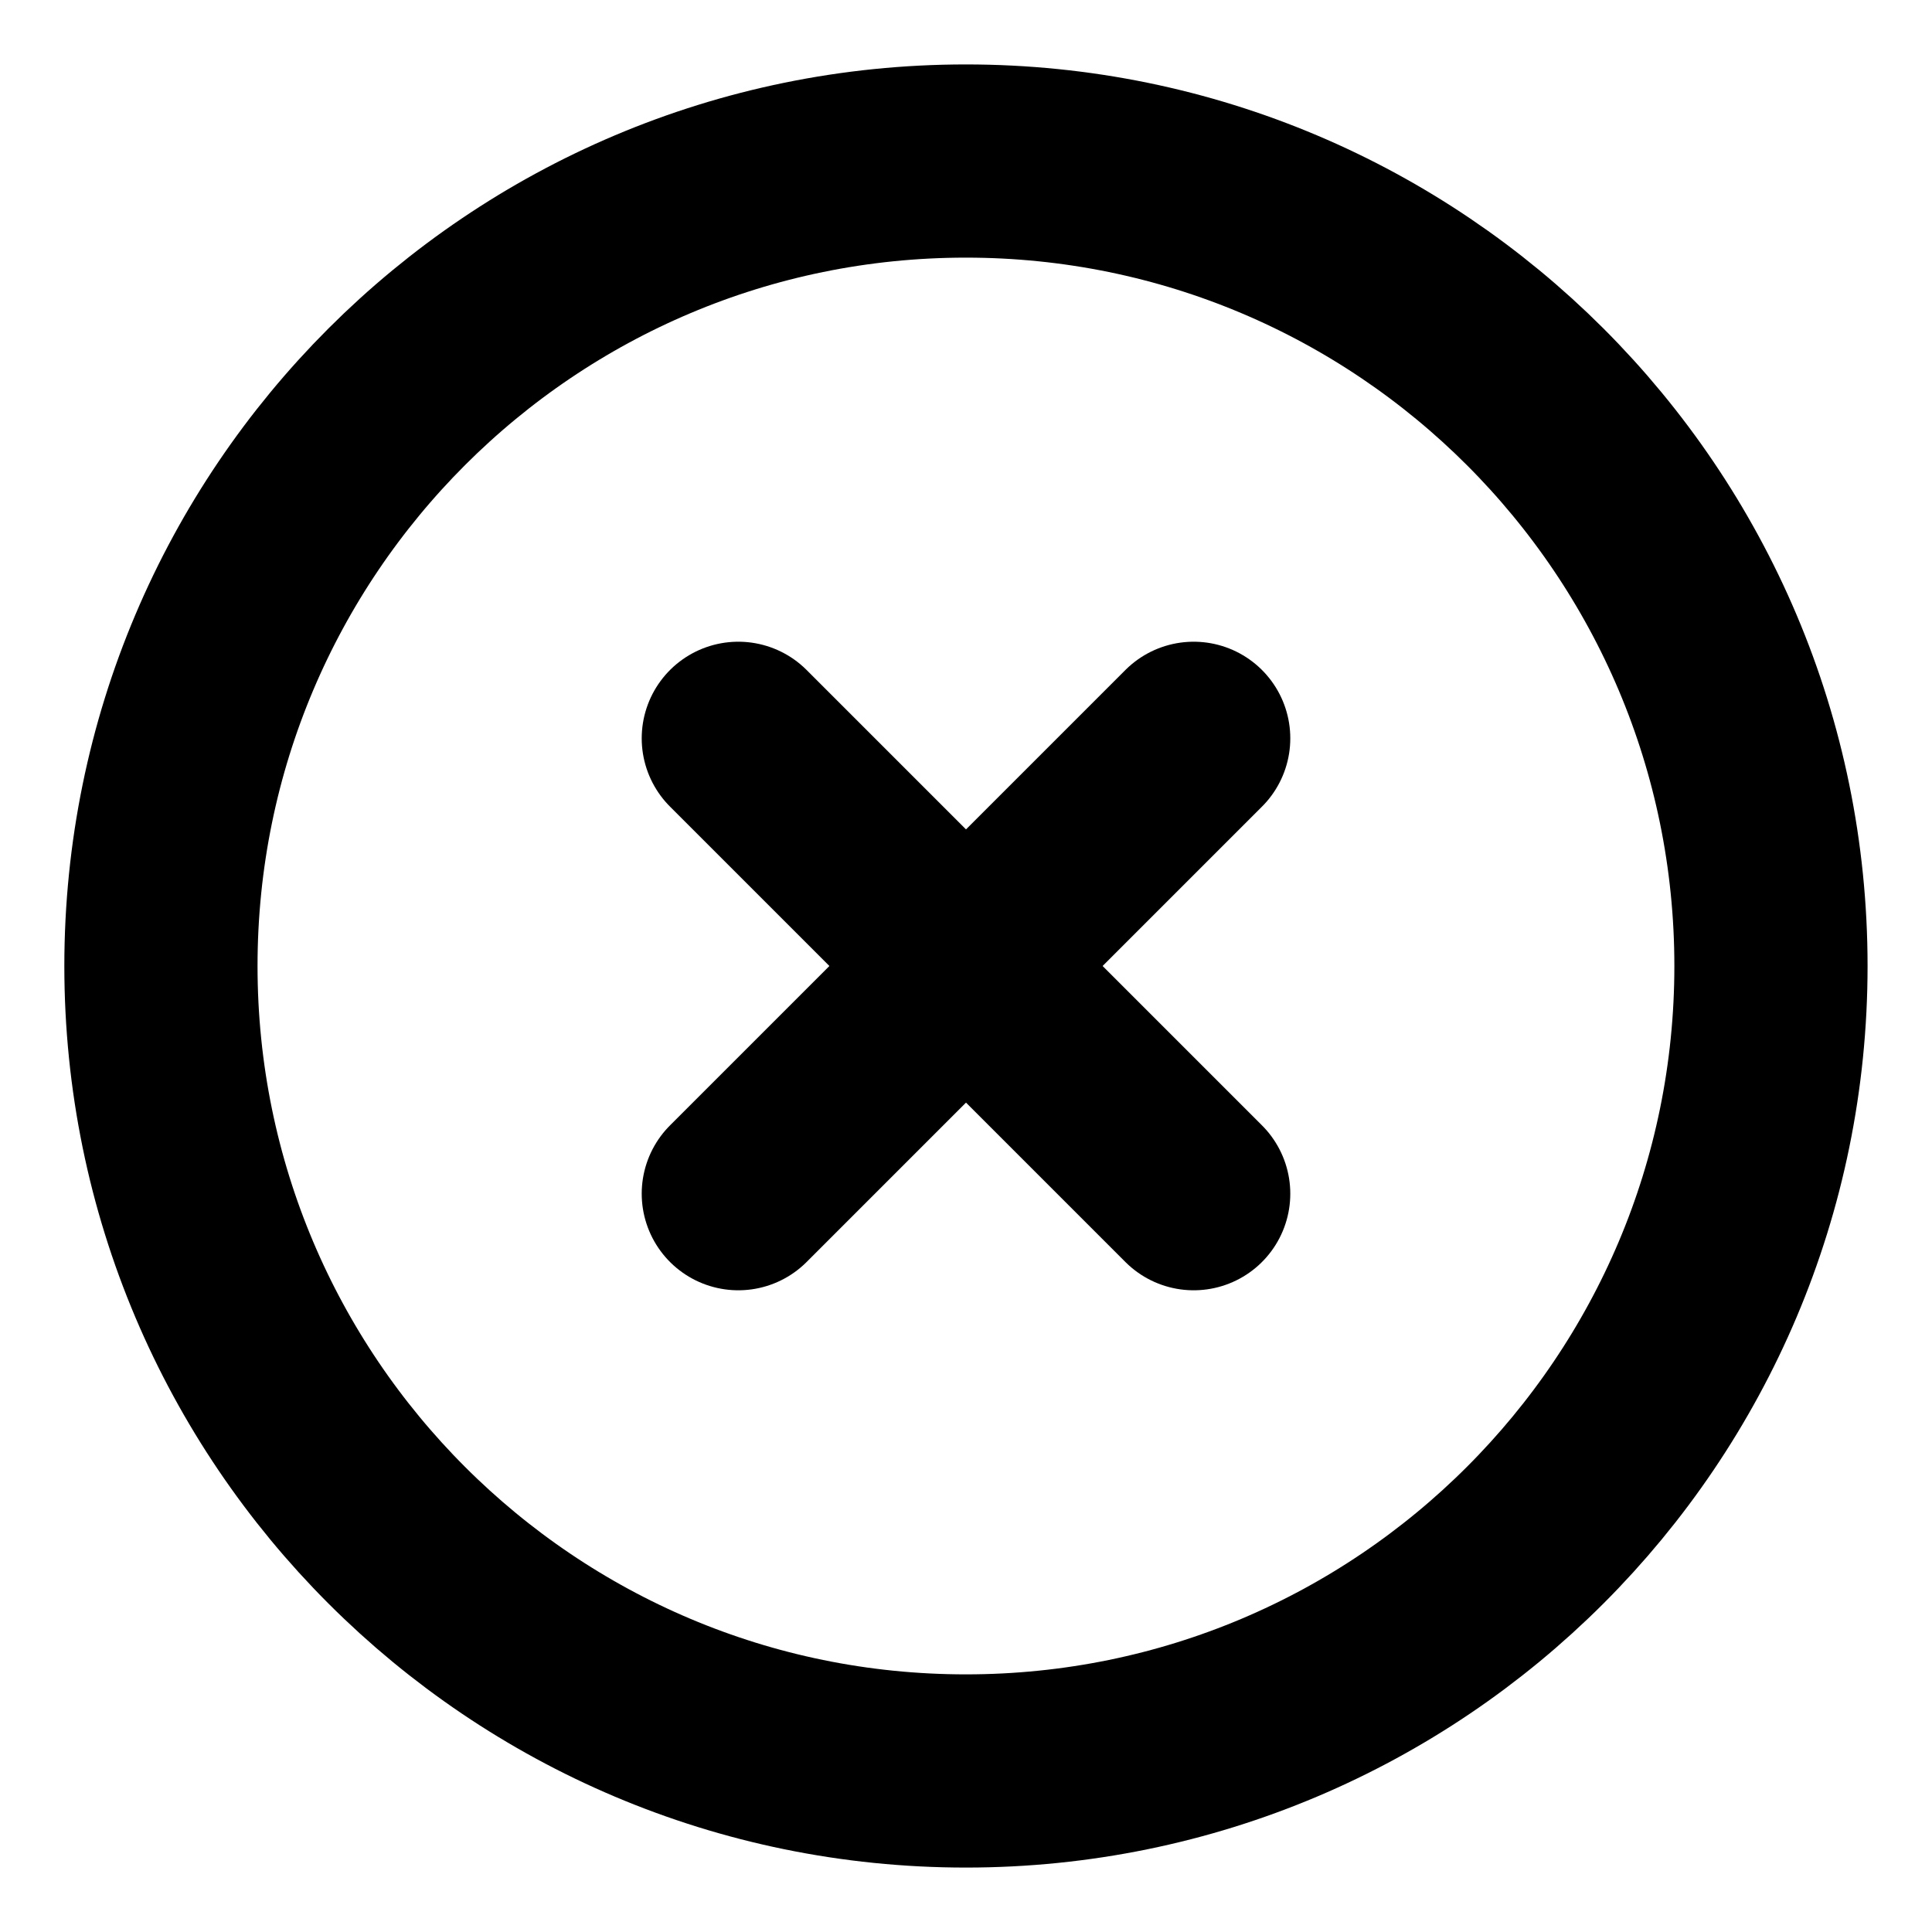 <svg width="20" height="20" viewBox="0 0 20 20" fill="none" xmlns="http://www.w3.org/2000/svg">
<g id="Close-one (&#229;&#133;&#179;&#233;&#151;&#173;)">
<path id="Vector" d="M9.999 18.333C14.602 18.333 18.333 14.602 18.333 10C18.333 5.398 14.602 1.667 9.999 1.667C5.397 1.667 1.666 5.398 1.666 10C1.666 14.602 5.397 18.333 9.999 18.333Z" stroke="black" stroke-width="2" stroke-linejoin="round"/>
<path id="Vector_2" d="M12.357 7.643L7.643 12.357" stroke="black" stroke-width="2" stroke-linecap="round" stroke-linejoin="round"/>
<path id="Vector_3" d="M7.643 7.643L12.357 12.357" stroke="black" stroke-width="2" stroke-linecap="round" stroke-linejoin="round"/>
</g>
</svg>

